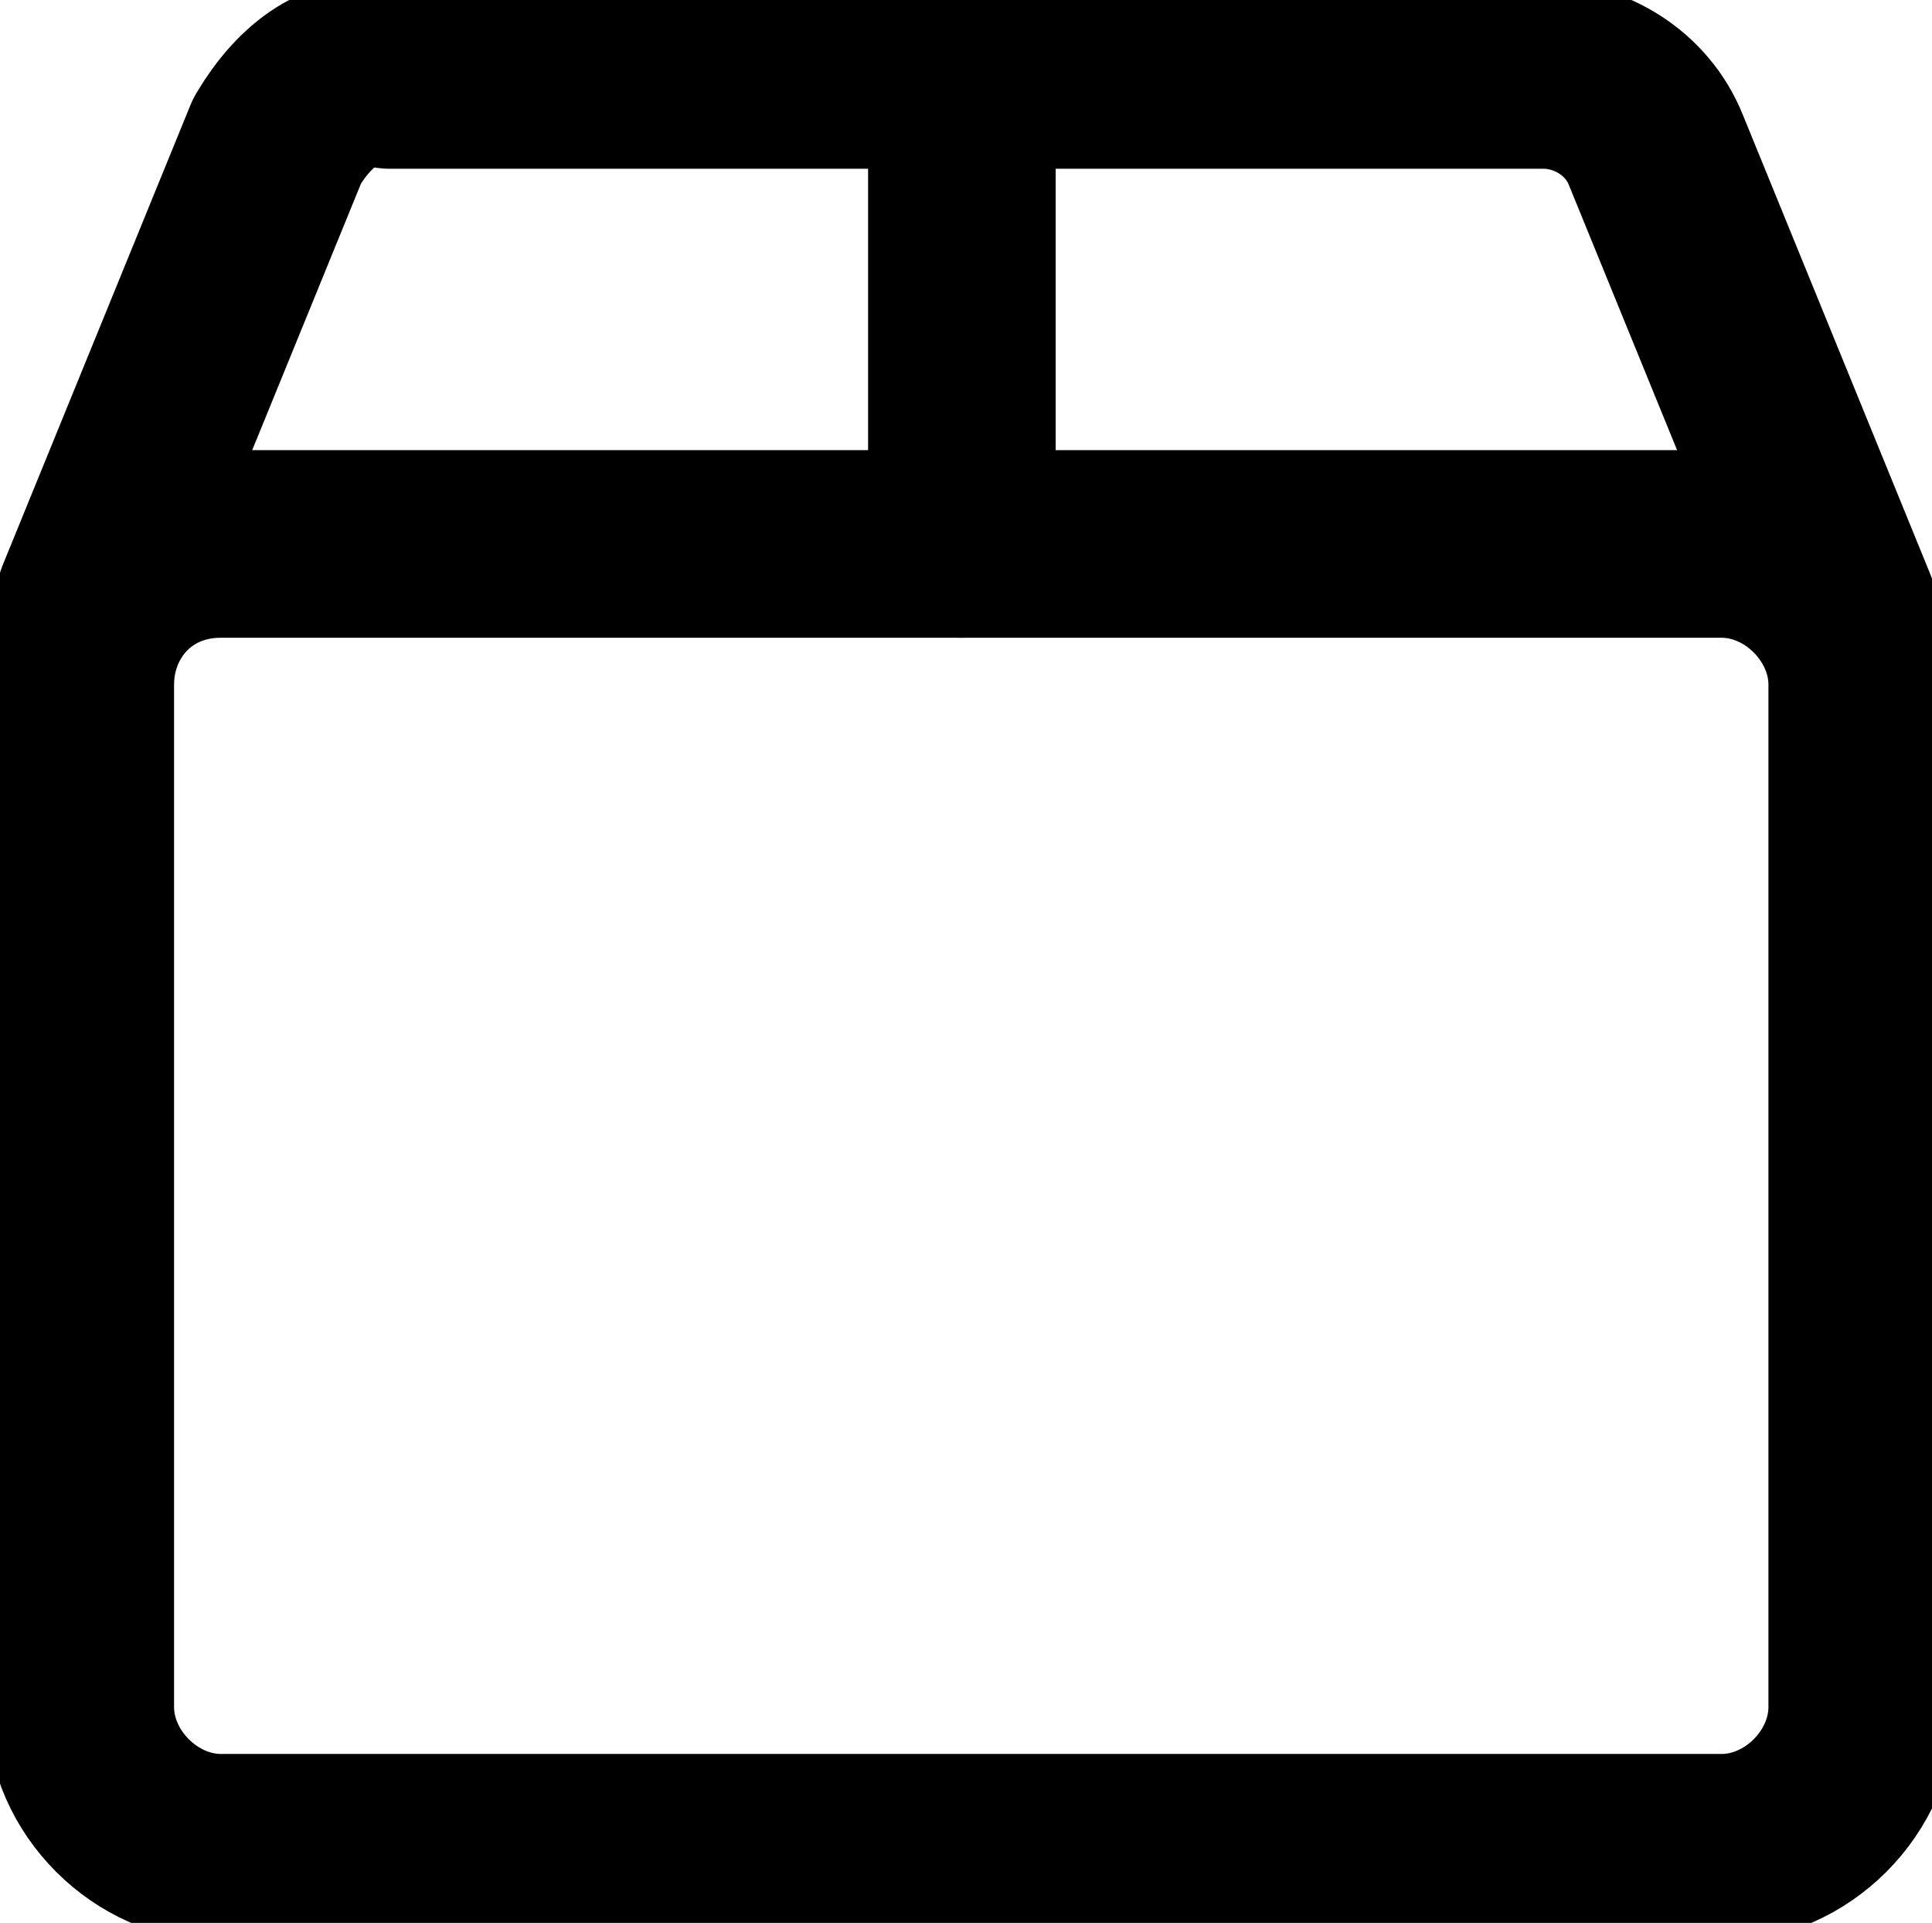<?xml version="1.0" encoding="utf-8"?>
<!-- Generator: Adobe Illustrator 22.0.1, SVG Export Plug-In . SVG Version: 6.00 Build 0)  -->
<svg version="1.1" id="Layer_1" xmlns="http://www.w3.org/2000/svg" xmlns:xlink="http://www.w3.org/1999/xlink" x="0px" y="0px"
	 viewBox="0 0 20.6 20.5" style="enable-background:new 0 0 20.6 20.5;" xml:space="preserve">
<style type="text/css">
	.product-st0{fill:none;stroke:currentColor;stroke-width:2;stroke-linecap:round;stroke-linejoin:round;}
</style>
<g id="Product_Registration" transform="translate(0.056 -0.001)">
	<path id="Rectangle_1" class="product-st0" d="M2.3,5.8h16c0.8,0,1.5,0.7,1.5,1.5v10.9c0,0.8-0.7,1.5-1.5,1.5h-16c-0.8,0-1.5-0.7-1.5-1.5
		V7.3C0.8,6.5,1.4,5.8,2.3,5.8z"/>
	<path id="Path_328" class="product-st0" d="M0.9,6.4l2-4.9C3.2,1,3.6,0.7,4.1,0.8h12.3c0.5,0,1,0.3,1.2,0.8l2,4.9"/>
	<line id="Line_2" class="product-st0" x1="10.2" y1="5.8" x2="10.2" y2="0.8"/>
</g>
</svg>
